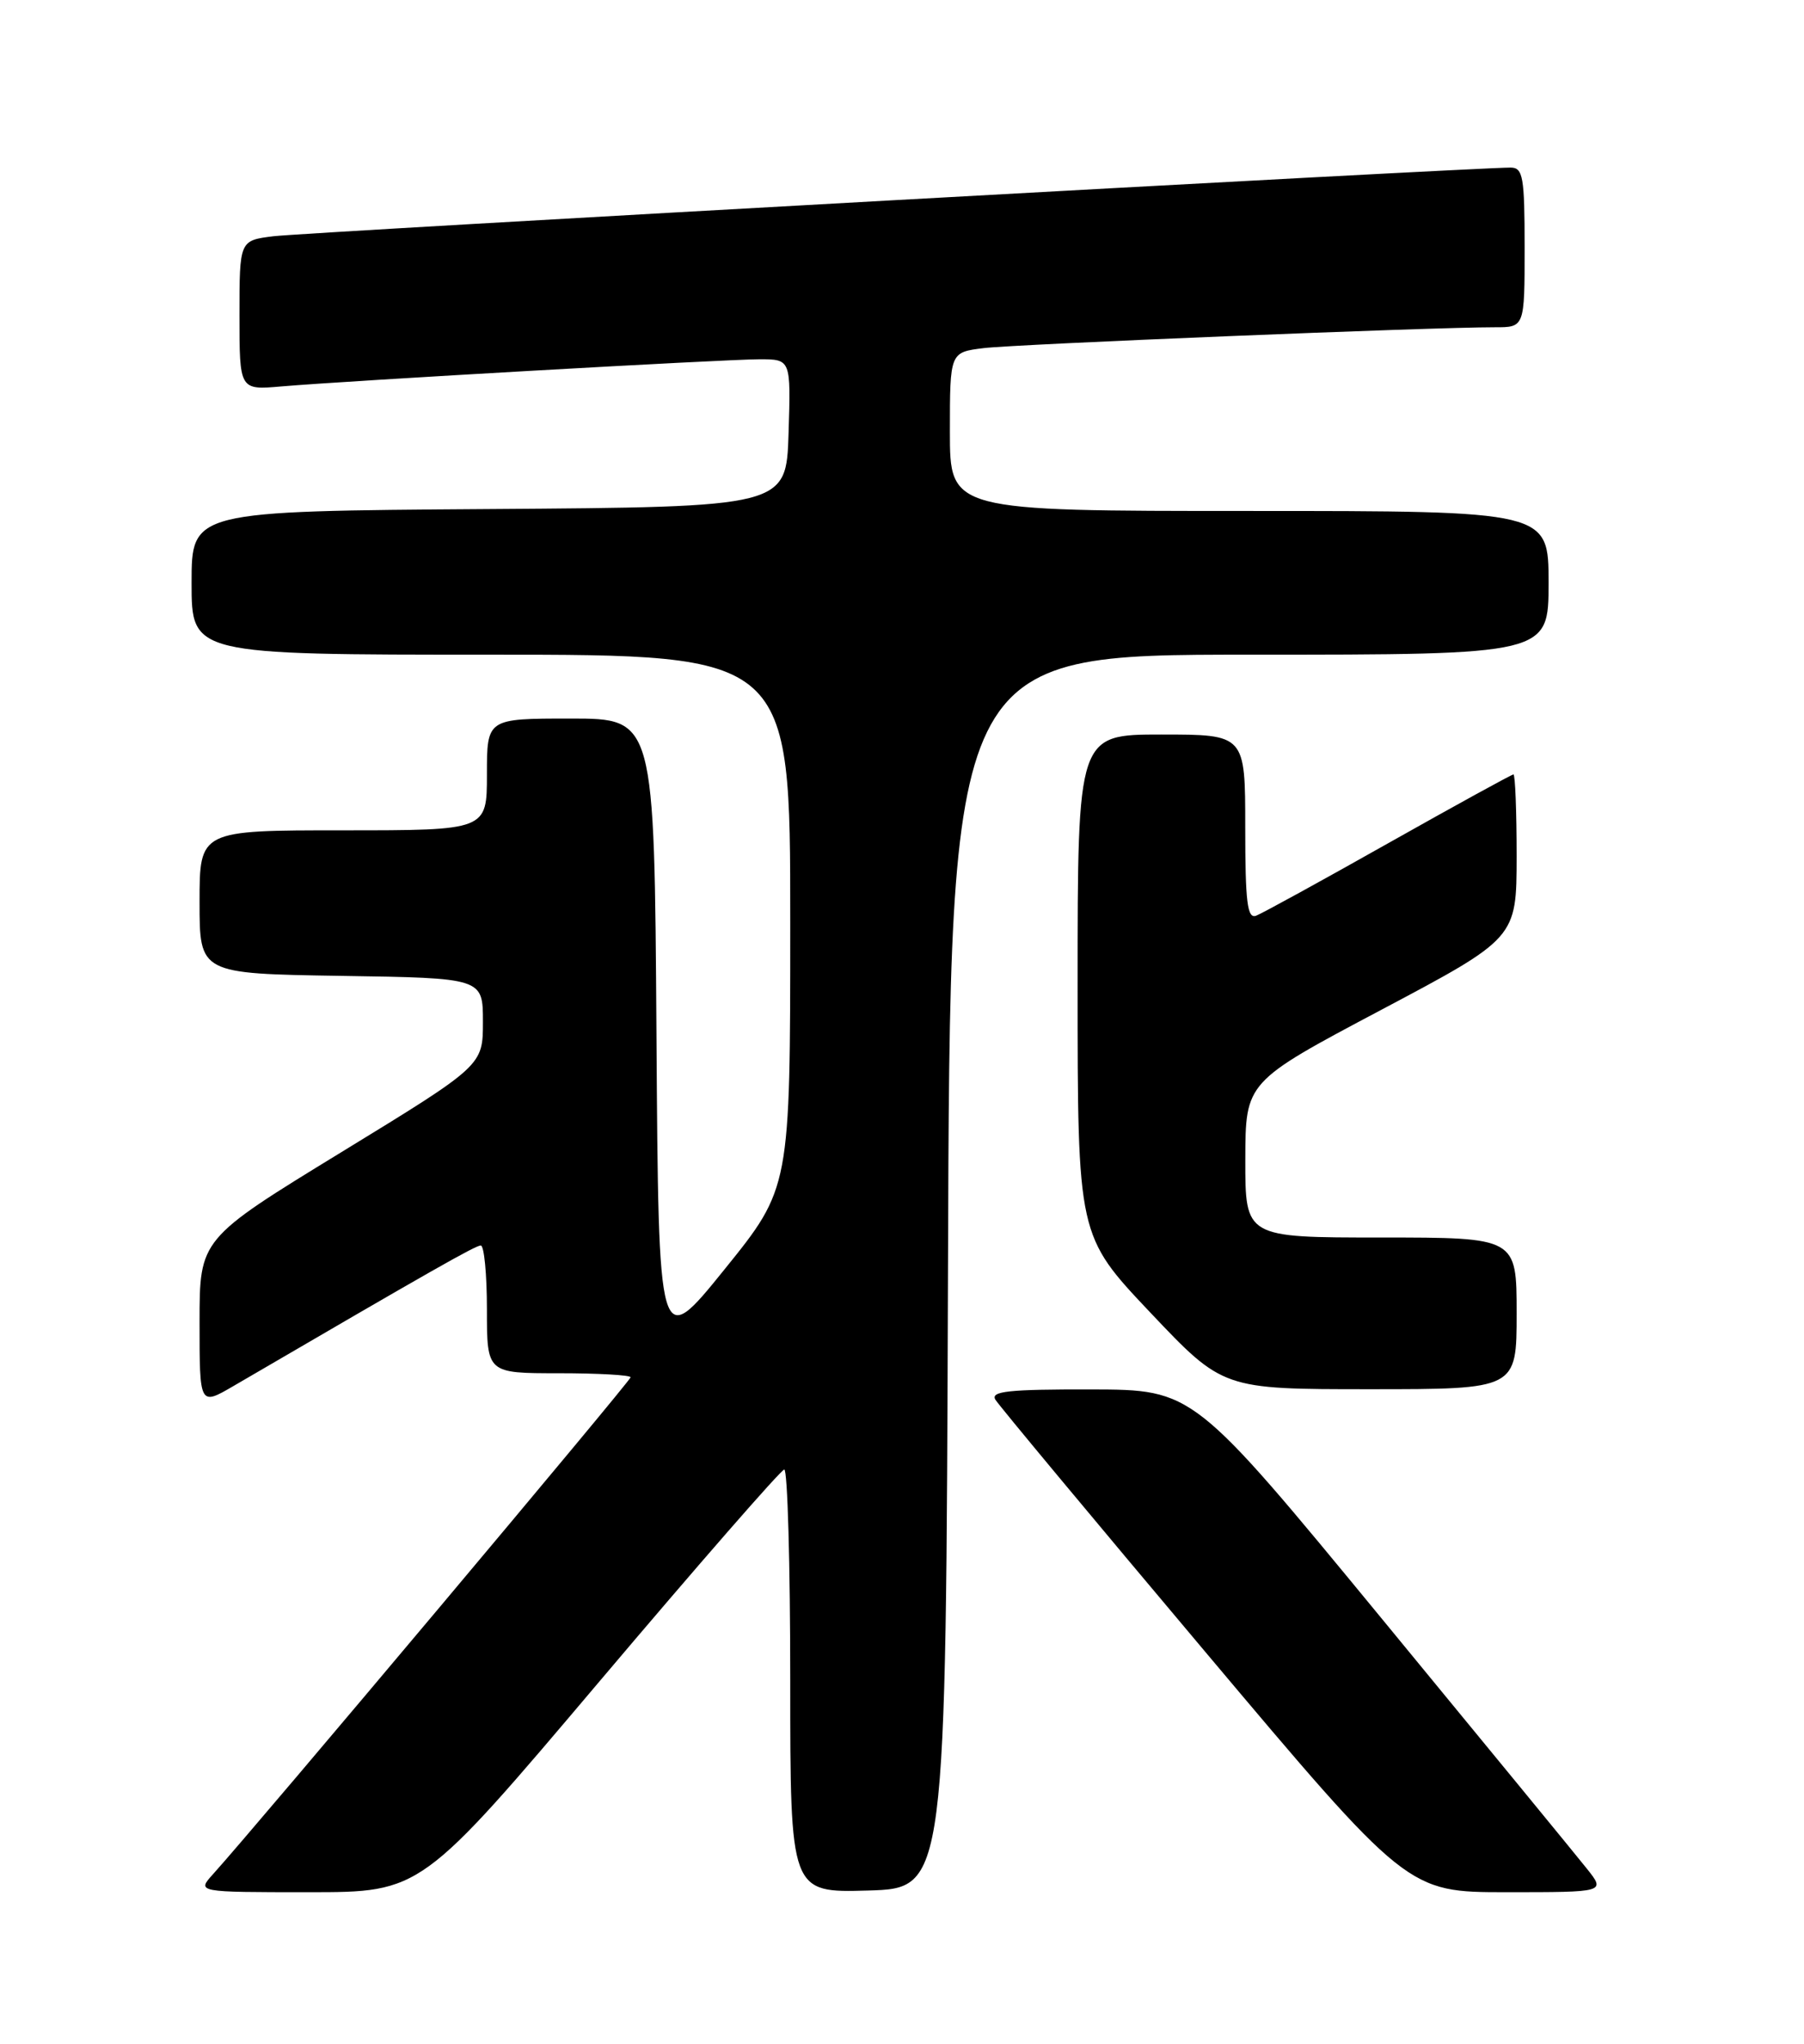 <?xml version="1.0" encoding="UTF-8" standalone="no"?>
<!DOCTYPE svg PUBLIC "-//W3C//DTD SVG 1.1//EN" "http://www.w3.org/Graphics/SVG/1.1/DTD/svg11.dtd" >
<svg xmlns="http://www.w3.org/2000/svg" xmlns:xlink="http://www.w3.org/1999/xlink" version="1.1" viewBox="0 0 226 256">
 <g >
 <path fill="currentColor"
d=" M 75.13 210.56 C 87.43 196.02 97.84 184.09 98.25 184.06 C 98.66 184.03 99.00 195.94 99.00 210.54 C 99.00 237.07 99.00 237.07 108.75 236.79 C 118.50 236.50 118.50 236.50 118.76 159.25 C 119.01 82.00 119.01 82.00 156.51 82.00 C 194.00 82.00 194.00 82.00 194.00 73.00 C 194.00 64.00 194.00 64.00 156.50 64.00 C 119.00 64.00 119.00 64.00 119.00 54.06 C 119.00 44.12 119.00 44.12 123.25 43.60 C 127.31 43.11 179.41 40.98 187.25 40.99 C 191.00 41.00 191.00 41.00 191.00 31.00 C 191.00 22.15 190.80 21.00 189.25 20.99 C 184.98 20.96 38.05 29.11 34.25 29.59 C 30.00 30.12 30.00 30.12 30.00 39.49 C 30.00 48.86 30.00 48.86 35.25 48.40 C 43.68 47.68 90.85 45.00 95.15 45.00 C 99.08 45.00 99.08 45.00 98.79 54.25 C 98.50 63.50 98.50 63.50 61.25 63.76 C 24.00 64.02 24.00 64.02 24.00 73.01 C 24.00 82.00 24.00 82.00 61.50 82.00 C 99.00 82.00 99.00 82.00 99.00 115.40 C 99.00 148.80 99.00 148.80 90.75 159.01 C 82.50 169.22 82.50 169.22 82.24 129.61 C 81.98 90.00 81.98 90.00 71.49 90.00 C 61.00 90.00 61.00 90.00 61.00 97.00 C 61.00 104.00 61.00 104.00 43.00 104.00 C 25.00 104.00 25.00 104.00 25.00 112.98 C 25.00 121.95 25.00 121.95 42.75 122.23 C 60.50 122.50 60.50 122.50 60.50 127.98 C 60.50 133.46 60.50 133.46 42.75 144.32 C 25.00 155.18 25.00 155.18 25.00 165.63 C 25.00 176.08 25.00 176.08 29.25 173.60 C 54.06 159.13 59.56 156.00 60.23 156.00 C 60.65 156.00 61.00 159.60 61.00 164.00 C 61.00 172.00 61.00 172.00 70.00 172.00 C 74.95 172.00 79.00 172.23 79.00 172.51 C 79.00 172.95 32.08 228.78 26.68 234.75 C 24.65 237.00 24.65 237.00 38.70 237.00 C 52.76 237.00 52.76 237.00 75.13 210.56 Z  M 198.82 234.08 C 197.55 232.48 185.93 218.32 173.00 202.61 C 149.50 174.06 149.50 174.06 136.70 174.03 C 126.38 174.01 124.06 174.25 124.70 175.31 C 125.14 176.04 136.94 190.21 150.92 206.81 C 176.34 237.00 176.34 237.00 188.74 237.00 C 201.14 237.00 201.14 237.00 198.82 234.08 Z  M 190.00 164.50 C 190.00 155.00 190.00 155.00 173.00 155.00 C 156.00 155.00 156.00 155.00 156.01 145.25 C 156.03 135.50 156.03 135.50 173.01 126.50 C 189.99 117.50 189.99 117.50 190.00 107.25 C 190.00 101.61 189.82 97.00 189.60 97.00 C 189.38 97.00 182.35 100.86 173.97 105.58 C 165.60 110.30 158.13 114.40 157.37 114.69 C 156.26 115.12 156.00 113.04 156.00 103.61 C 156.00 92.00 156.00 92.00 145.50 92.00 C 135.00 92.00 135.00 92.00 135.00 123.39 C 135.00 154.77 135.00 154.77 144.10 164.39 C 153.20 174.00 153.20 174.00 171.60 174.00 C 190.00 174.00 190.00 174.00 190.00 164.50 Z "/>
</g>
</svg>